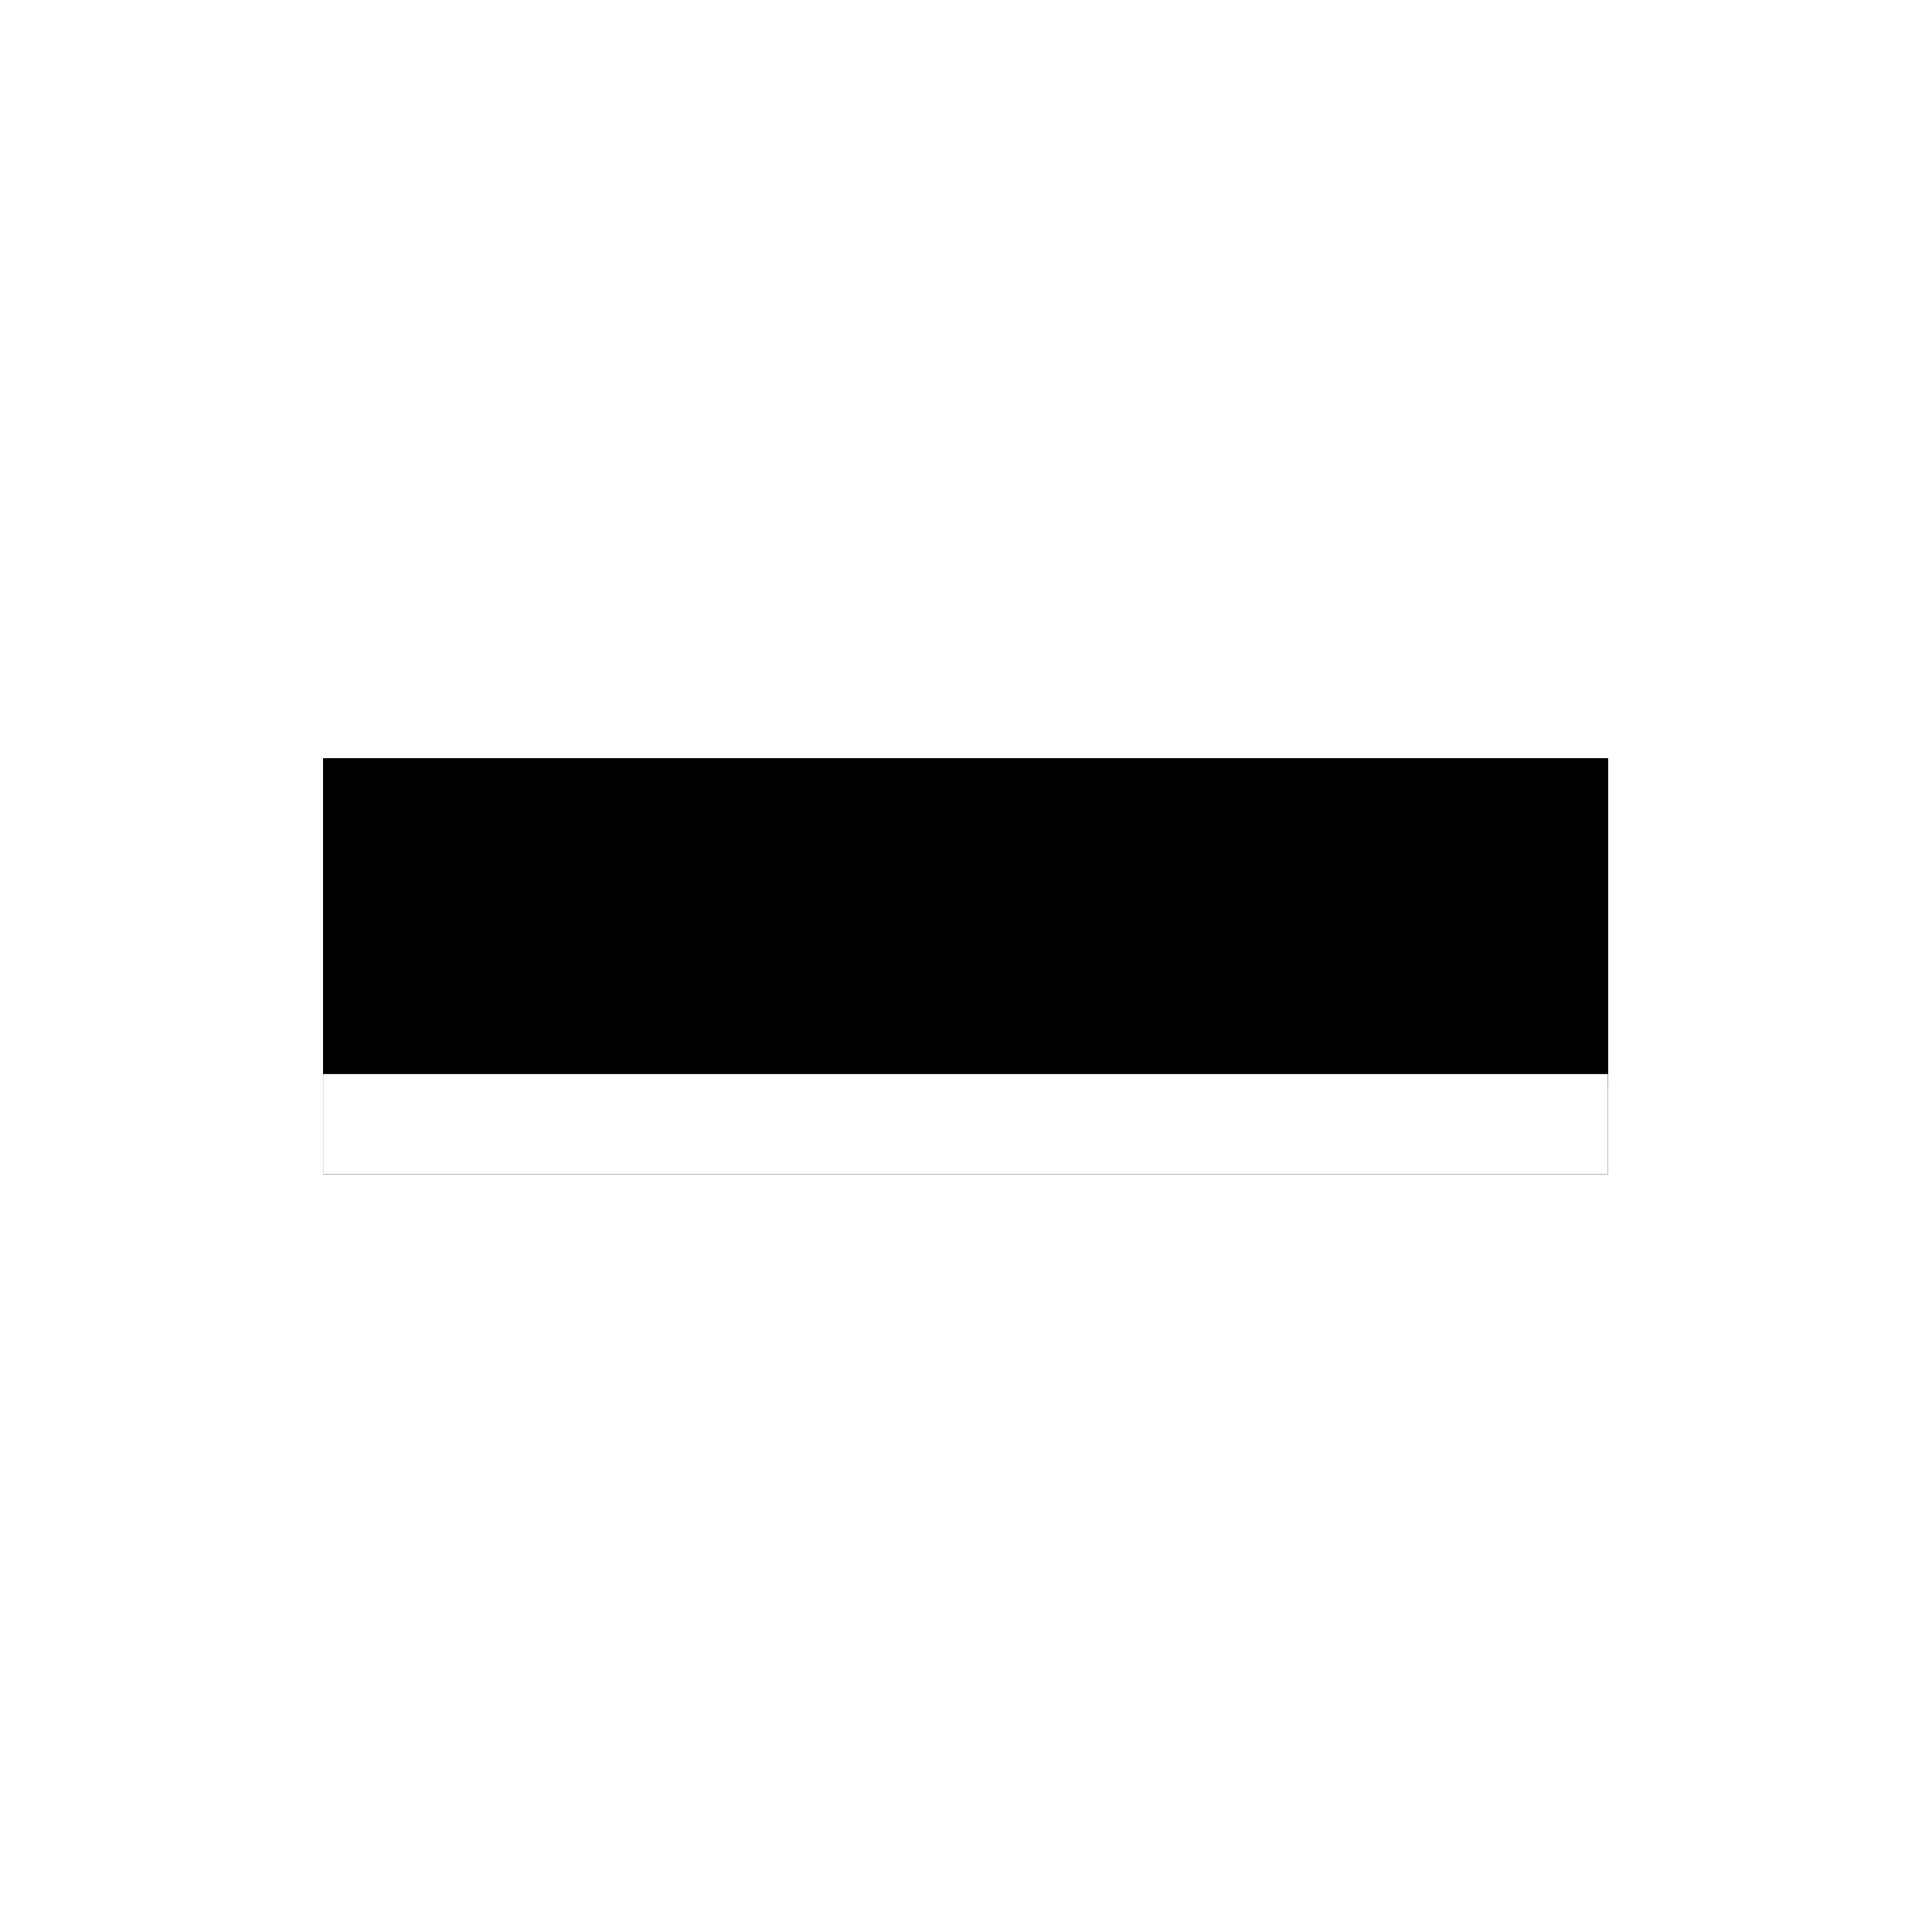<svg xmlns="http://www.w3.org/2000/svg" version="1.1" xmlns:xlink="http://www.w3.org/1999/xlink" xmlns:svgjs="http://svgjs.dev/svgjs" width="1500" height="1500" viewBox="0 0 1500 1500"><rect width="1500" height="1500" fill="#ffffff"></rect><g transform="matrix(0.667,0,0,0.667,249.394,588.845)"><svg viewBox="0 0 396 128" data-background-color="#000000" preserveAspectRatio="xMidYMid meet" height="484" width="1500" xmlns="http://www.w3.org/2000/svg" xmlns:xlink="http://www.w3.org/1999/xlink"><g id="tight-bounds" transform="matrix(1,0,0,1,0.24,-0.071)"><svg viewBox="0 0 395.52 128.141" height="128.141" width="395.52"><rect width="395.52" height="128.141" fill="#000000" mask="url(#55046e4e-7f5d-4d40-90b5-96801ff3bf9e)" data-fill-palette-color="tertiary"></rect><g><svg viewBox="0 0 395.52 128.141" height="128.141" width="395.52"><g><svg viewBox="0 0 395.52 128.141" height="128.141" width="395.52"><g id="textblocktransform"><svg viewBox="0 0 395.52 128.141" height="128.141" width="395.52" id="textblock"><g><rect width="395.52" height="97.231" fill="none" stroke-width="9.018" stroke="#000000" data-fill-palette-color="none" data-stroke-palette-color="tertiary"></rect><rect width="395.52" height="30.91" y="97.231" fill="#000000" data-fill-palette-color="tertiary"></rect></g><g><svg viewBox="0 0 395.52 97.231" height="97.231" width="395.52"><g transform="matrix(1,0,0,1,23.608,23.608)"><svg width="348.305" viewBox="4.91 -37.99 267.92 38.48" height="50.016" data-palette-color="#ffffff"><path d="M27.54-25.29L27.54-25.29Q27.54-19.87 23.84-16.96 20.14-14.04 13.26-14.04L13.26-14.04 9.06-14.04 9.06 0 4.91 0 4.91-35.69 14.16-35.69Q27.54-35.69 27.54-25.29ZM9.06-32.1L9.06-17.6 12.79-17.6Q18.31-17.6 20.78-19.38 23.24-21.17 23.24-25.1L23.24-25.1Q23.24-28.64 20.92-30.37 18.6-32.1 13.7-32.1L13.7-32.1 9.06-32.1ZM53.85 0L50.85 0 50.05-3.81 49.85-3.81Q47.85-1.29 45.86-0.4 43.87 0.49 40.89 0.49L40.89 0.49Q36.91 0.49 34.65-1.56 32.39-3.61 32.39-7.4L32.39-7.4Q32.39-15.5 45.36-15.89L45.36-15.89 49.9-16.04 49.9-17.7Q49.9-20.85 48.54-22.35 47.19-23.85 44.21-23.85L44.21-23.85Q40.87-23.85 36.64-21.8L36.64-21.8 35.4-24.9Q37.38-25.98 39.73-26.59 42.09-27.2 44.46-27.2L44.46-27.2Q49.24-27.2 51.55-25.07 53.85-22.95 53.85-18.26L53.85-18.26 53.85 0ZM41.7-2.86L41.7-2.86Q45.48-2.86 47.64-4.93 49.8-7.01 49.8-10.74L49.8-10.74 49.8-13.16 45.75-12.99Q40.92-12.82 38.78-11.49 36.64-10.16 36.64-7.35L36.64-7.35Q36.64-5.15 37.97-4 39.3-2.86 41.7-2.86ZM72.8 0L68.06 0 57.91-26.76 62.25-26.76 68.01-10.89Q69.97-5.32 70.31-3.66L70.31-3.66 70.5-3.66Q70.77-4.96 72.2-9.02 73.63-13.09 78.61-26.76L78.61-26.76 82.95-26.76 72.8 0ZM106.71 0L103.7 0 102.9-3.81 102.7-3.81Q100.7-1.29 98.71-0.4 96.72 0.49 93.74 0.49L93.74 0.49Q89.76 0.49 87.5-1.56 85.25-3.61 85.25-7.4L85.25-7.4Q85.25-15.5 98.21-15.89L98.21-15.89 102.75-16.04 102.75-17.7Q102.75-20.85 101.4-22.35 100.04-23.85 97.06-23.85L97.06-23.85Q93.72-23.85 89.49-21.8L89.49-21.8 88.25-24.9Q90.23-25.98 92.58-26.59 94.94-27.2 97.31-27.2L97.31-27.2Q102.09-27.2 104.4-25.07 106.71-22.95 106.71-18.26L106.71-18.26 106.71 0ZM94.55-2.86L94.55-2.86Q98.33-2.86 100.49-4.93 102.65-7.01 102.65-10.74L102.65-10.74 102.65-13.16 98.6-12.99Q93.77-12.82 91.63-11.49 89.49-10.16 89.49-7.35L89.49-7.35Q89.49-5.15 90.83-4 92.16-2.86 94.55-2.86ZM137.42 0L133.36 0 133.36-17.31Q133.36-20.58 131.87-22.19 130.39-23.8 127.21-23.8L127.21-23.8Q123.01-23.8 121.06-21.53 119.11-19.26 119.11-14.04L119.11-14.04 119.11 0 115.05 0 115.05-26.76 118.35-26.76 119.01-23.1 119.2-23.1Q120.45-25.07 122.7-26.16 124.94-27.25 127.7-27.25L127.7-27.25Q132.53-27.25 134.98-24.91 137.42-22.58 137.42-17.46L137.42-17.46 137.42 0ZM186.07 0L181.77 0 177.33-11.35 163.02-11.35 158.63 0 154.43 0 168.54-35.84 172.03-35.84 186.07 0ZM164.49-15.09L176.03-15.09 171.88-26.15Q171.08-28.25 170.22-31.3L170.22-31.3Q169.69-28.96 168.69-26.15L168.69-26.15 164.49-15.09ZM212.73 0L208.67 0 208.67-17.31Q208.67-20.58 207.18-22.19 205.7-23.8 202.52-23.8L202.52-23.8Q198.32-23.8 196.37-21.53 194.42-19.26 194.42-14.04L194.42-14.04 194.42 0 190.36 0 190.36-26.76 193.66-26.76 194.32-23.1 194.51-23.1Q195.76-25.07 198-26.16 200.25-27.25 203.01-27.25L203.01-27.25Q207.84-27.25 210.29-24.91 212.73-22.58 212.73-17.46L212.73-17.46 212.73 0ZM239.8 0L239.26-3.59 239.04-3.59Q236.23 0.49 230.64 0.49L230.64 0.49Q225.4 0.49 222.48-3.1 219.56-6.69 219.56-13.31L219.56-13.31Q219.56-19.92 222.49-23.58 225.42-27.25 230.64-27.25L230.64-27.25Q236.09-27.25 238.99-23.29L238.99-23.29 239.31-23.29 239.14-25.22 239.04-27.1 239.04-37.99 243.1-37.99 243.1 0 239.8 0ZM231.16-2.91L231.16-2.91Q235.31-2.91 237.17-5.16 239.04-7.42 239.04-12.45L239.04-12.45 239.04-13.31Q239.04-18.99 237.15-21.42 235.26-23.85 231.11-23.85L231.11-23.85Q227.54-23.85 225.65-21.08 223.76-18.31 223.76-13.26L223.76-13.26Q223.76-8.13 225.64-5.52 227.52-2.91 231.16-2.91ZM262.99 0.49L262.99 0.49Q257.06 0.49 253.63-3.13 250.2-6.74 250.2-13.16L250.2-13.16Q250.2-19.63 253.38-23.44 256.57-27.25 261.94-27.25L261.94-27.25Q266.97-27.25 269.9-23.94 272.83-20.63 272.83-15.21L272.83-15.21 272.83-12.65 254.4-12.65Q254.52-7.93 256.78-5.49 259.04-3.05 263.14-3.05L263.14-3.05Q267.46-3.05 271.68-4.86L271.68-4.86 271.68-1.25Q269.53-0.32 267.62 0.09 265.7 0.49 262.99 0.49ZM261.89-23.85L261.89-23.85Q258.67-23.85 256.75-21.75 254.84-19.65 254.49-15.94L254.49-15.94 268.48-15.94Q268.48-19.78 266.77-21.81 265.07-23.85 261.89-23.85Z" opacity="1" transform="matrix(1,0,0,1,0,0)" fill="#000000" class="wordmark-text-0" data-fill-palette-color="primary" id="text-0"></path></svg></g></svg></g></svg></g></svg></g></svg></g><defs></defs><mask id="55046e4e-7f5d-4d40-90b5-96801ff3bf9e"><g id="SvgjsG4301"><svg viewBox="0 0 395.52 128.141" height="128.141" width="395.52"><g><svg viewBox="0 0 395.52 128.141" height="128.141" width="395.52"><g><svg viewBox="0 0 395.52 128.141" height="128.141" width="395.52"><g id="SvgjsG4300"><svg viewBox="0 0 395.52 128.141" height="128.141" width="395.52" id="SvgjsSvg4299"><g><rect width="395.52" height="97.231" fill="black" stroke-width="9.018" stroke="#000000" data-stroke-palette-color="tertiary"></rect><rect width="395.52" height="30.91" y="97.231" fill="white"></rect></g><g><svg viewBox="0 0 395.52 97.231" height="97.231" width="395.52"><g transform="matrix(1,0,0,1,23.608,23.608)"><svg width="348.305" viewBox="4.91 -37.99 267.92 38.48" height="50.016" data-palette-color="#ffffff"><path d="M27.54-25.29L27.54-25.29Q27.54-19.87 23.84-16.96 20.14-14.04 13.26-14.04L13.26-14.04 9.06-14.04 9.06 0 4.91 0 4.91-35.69 14.16-35.69Q27.54-35.69 27.54-25.29ZM9.06-32.1L9.06-17.6 12.79-17.6Q18.31-17.6 20.78-19.38 23.24-21.17 23.24-25.1L23.24-25.1Q23.24-28.64 20.92-30.37 18.6-32.1 13.7-32.1L13.7-32.1 9.06-32.1ZM53.85 0L50.85 0 50.05-3.81 49.85-3.81Q47.85-1.29 45.86-0.4 43.87 0.49 40.89 0.49L40.89 0.49Q36.91 0.49 34.65-1.56 32.39-3.61 32.39-7.4L32.39-7.4Q32.39-15.5 45.36-15.89L45.36-15.89 49.9-16.04 49.9-17.7Q49.9-20.85 48.54-22.35 47.19-23.85 44.21-23.85L44.21-23.85Q40.87-23.85 36.64-21.8L36.64-21.8 35.4-24.9Q37.38-25.98 39.73-26.59 42.09-27.2 44.46-27.2L44.46-27.2Q49.24-27.2 51.55-25.07 53.85-22.95 53.85-18.26L53.85-18.26 53.85 0ZM41.7-2.86L41.7-2.86Q45.48-2.86 47.64-4.93 49.8-7.01 49.8-10.74L49.8-10.74 49.8-13.16 45.75-12.99Q40.92-12.82 38.78-11.49 36.64-10.16 36.64-7.35L36.64-7.35Q36.64-5.15 37.97-4 39.3-2.86 41.7-2.86ZM72.8 0L68.06 0 57.91-26.76 62.25-26.76 68.01-10.89Q69.97-5.32 70.31-3.66L70.31-3.66 70.5-3.66Q70.77-4.96 72.2-9.02 73.63-13.09 78.61-26.76L78.61-26.76 82.95-26.76 72.8 0ZM106.71 0L103.7 0 102.9-3.81 102.7-3.81Q100.7-1.29 98.71-0.4 96.72 0.49 93.74 0.49L93.74 0.49Q89.76 0.49 87.5-1.56 85.25-3.61 85.25-7.4L85.25-7.4Q85.25-15.5 98.21-15.89L98.21-15.89 102.75-16.04 102.75-17.7Q102.75-20.85 101.4-22.35 100.04-23.85 97.06-23.85L97.06-23.85Q93.72-23.85 89.49-21.8L89.49-21.8 88.25-24.9Q90.23-25.98 92.58-26.59 94.94-27.2 97.31-27.2L97.31-27.2Q102.09-27.2 104.4-25.07 106.71-22.95 106.71-18.26L106.71-18.26 106.71 0ZM94.55-2.86L94.55-2.86Q98.33-2.86 100.49-4.93 102.65-7.01 102.65-10.74L102.65-10.74 102.65-13.16 98.6-12.99Q93.77-12.82 91.63-11.49 89.49-10.16 89.49-7.35L89.49-7.35Q89.49-5.15 90.83-4 92.16-2.86 94.55-2.86ZM137.42 0L133.36 0 133.36-17.31Q133.36-20.58 131.87-22.19 130.39-23.8 127.21-23.8L127.21-23.8Q123.01-23.8 121.06-21.53 119.11-19.26 119.11-14.04L119.11-14.04 119.11 0 115.05 0 115.05-26.76 118.35-26.76 119.01-23.1 119.2-23.1Q120.45-25.07 122.7-26.16 124.94-27.25 127.7-27.25L127.7-27.25Q132.53-27.25 134.98-24.91 137.42-22.58 137.42-17.46L137.42-17.46 137.42 0ZM186.07 0L181.77 0 177.33-11.35 163.02-11.35 158.63 0 154.43 0 168.54-35.84 172.03-35.84 186.07 0ZM164.49-15.09L176.03-15.09 171.88-26.15Q171.08-28.25 170.22-31.3L170.22-31.3Q169.69-28.96 168.69-26.15L168.69-26.15 164.49-15.09ZM212.73 0L208.67 0 208.67-17.31Q208.67-20.58 207.18-22.19 205.7-23.8 202.52-23.8L202.52-23.8Q198.32-23.8 196.37-21.53 194.42-19.26 194.42-14.04L194.42-14.04 194.42 0 190.36 0 190.36-26.76 193.66-26.76 194.32-23.1 194.51-23.1Q195.76-25.07 198-26.16 200.25-27.25 203.01-27.25L203.01-27.25Q207.84-27.25 210.29-24.91 212.73-22.58 212.73-17.46L212.73-17.46 212.73 0ZM239.8 0L239.26-3.59 239.04-3.59Q236.23 0.49 230.64 0.49L230.64 0.49Q225.4 0.49 222.48-3.1 219.56-6.69 219.56-13.31L219.56-13.31Q219.56-19.92 222.49-23.58 225.42-27.25 230.64-27.25L230.64-27.25Q236.09-27.25 238.99-23.29L238.99-23.29 239.31-23.29 239.14-25.22 239.04-27.1 239.04-37.99 243.1-37.99 243.1 0 239.8 0ZM231.16-2.91L231.16-2.91Q235.31-2.91 237.17-5.16 239.04-7.42 239.04-12.45L239.04-12.45 239.04-13.31Q239.04-18.99 237.15-21.42 235.26-23.85 231.11-23.85L231.11-23.85Q227.54-23.85 225.65-21.08 223.76-18.31 223.76-13.26L223.76-13.26Q223.76-8.13 225.64-5.52 227.52-2.91 231.16-2.91ZM262.99 0.49L262.99 0.49Q257.06 0.49 253.63-3.13 250.2-6.74 250.2-13.16L250.2-13.16Q250.2-19.63 253.38-23.44 256.57-27.25 261.94-27.25L261.94-27.25Q266.97-27.25 269.9-23.94 272.83-20.63 272.83-15.21L272.83-15.21 272.83-12.65 254.4-12.65Q254.52-7.93 256.78-5.49 259.04-3.05 263.14-3.05L263.14-3.05Q267.46-3.05 271.68-4.86L271.68-4.86 271.68-1.25Q269.53-0.32 267.62 0.09 265.7 0.49 262.99 0.49ZM261.89-23.85L261.89-23.85Q258.67-23.85 256.75-21.75 254.84-19.65 254.49-15.94L254.49-15.94 268.48-15.94Q268.48-19.78 266.77-21.81 265.07-23.85 261.89-23.85Z" opacity="1" transform="matrix(1,0,0,1,0,0)" fill="black" class="wordmark-text-0" id="SvgjsPath4298"></path></svg></g></svg></g></svg></g></svg></g></svg></g><defs><mask></mask></defs></svg><rect width="395.52" height="128.141" fill="black" stroke="none" visibility="hidden"></rect></g></mask><linearGradient x1="0" x2="1" y1="0.578" y2="0.595" id="abdee784-bc59-4552-a8c0-e31cfd9eefbc"><stop stop-color="#6ee2f5" offset="0"></stop><stop stop-color="#6454f0" offset="1"></stop></linearGradient></svg><rect width="395.52" height="128.141" fill="none" stroke="none" visibility="hidden"></rect></g></svg></g></svg>